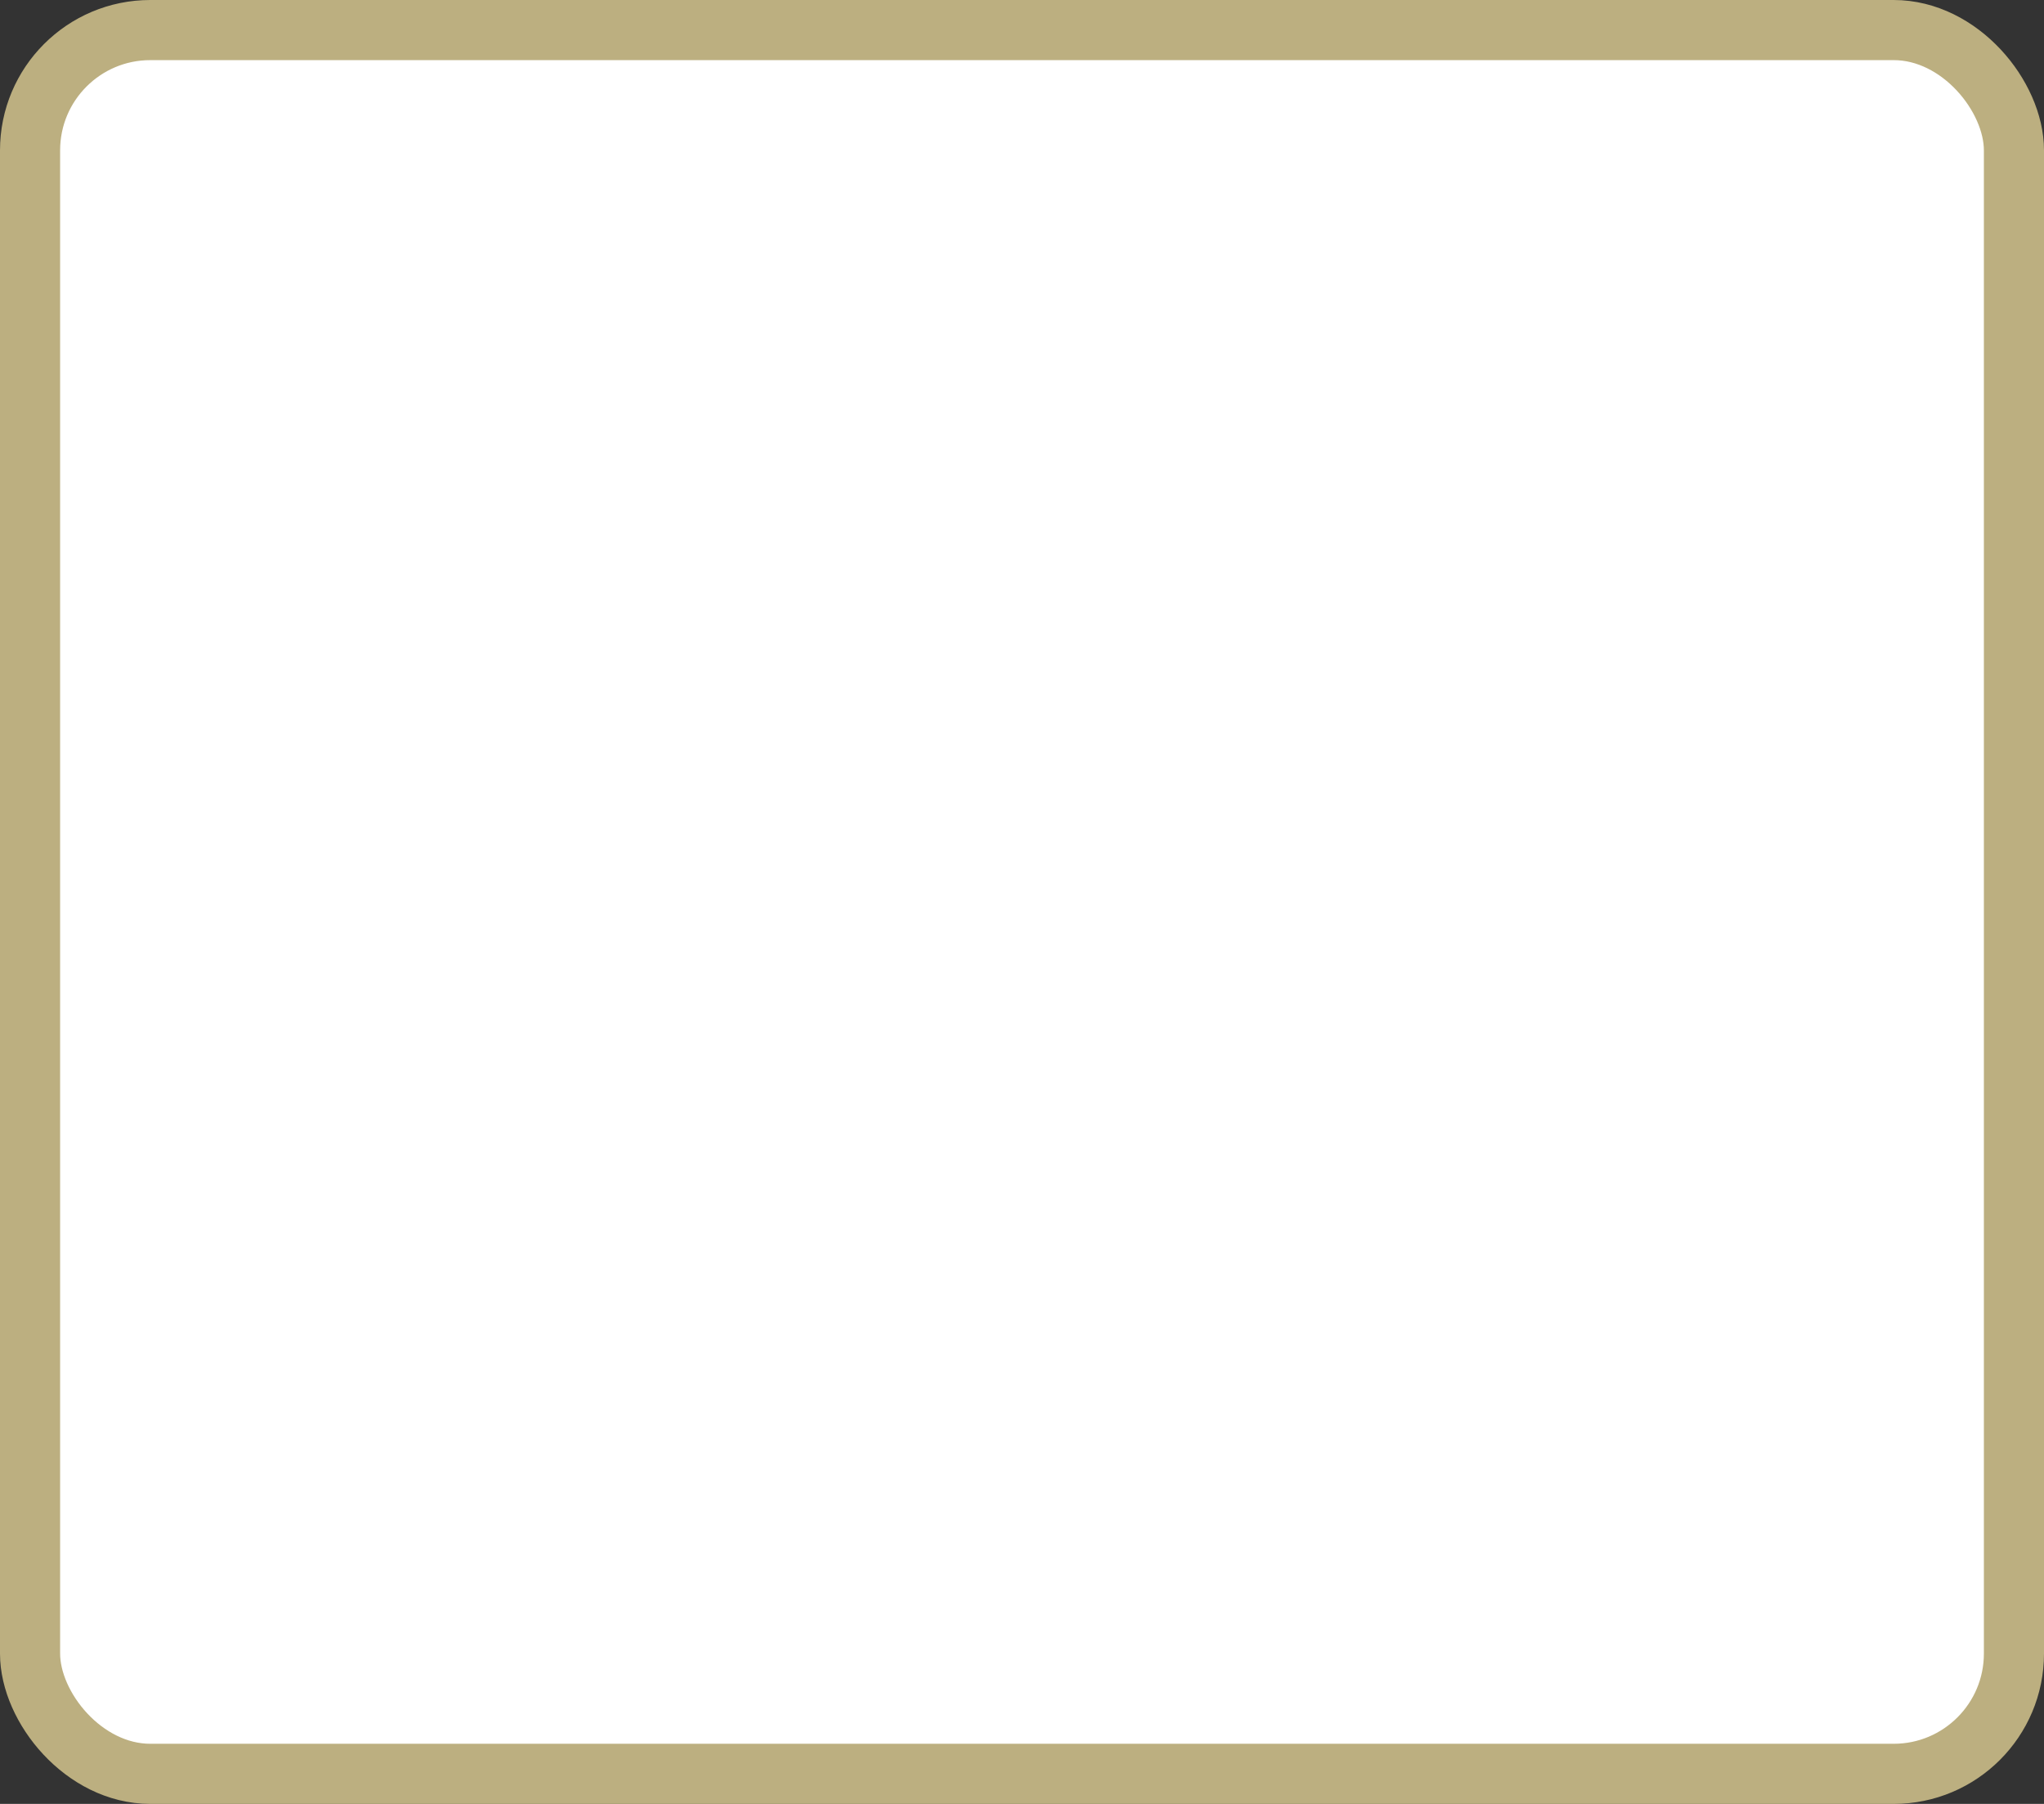 <?xml version='1.0' encoding='utf-8'?>
<svg xmlns="http://www.w3.org/2000/svg" width="100%" height="100%" viewBox="0 0 34.0 30.0">
  <rect x="0" y="0" width="34.0" height="30.0" fill="#333333" stroke="none"/>
  <rect x="0.5" y="0.5" width="33.0" height="29.0" rx="2" ry="2" id="shield" style="fill:#ffffff;stroke:#bcaf80;stroke-width:1;"/>
</svg>
